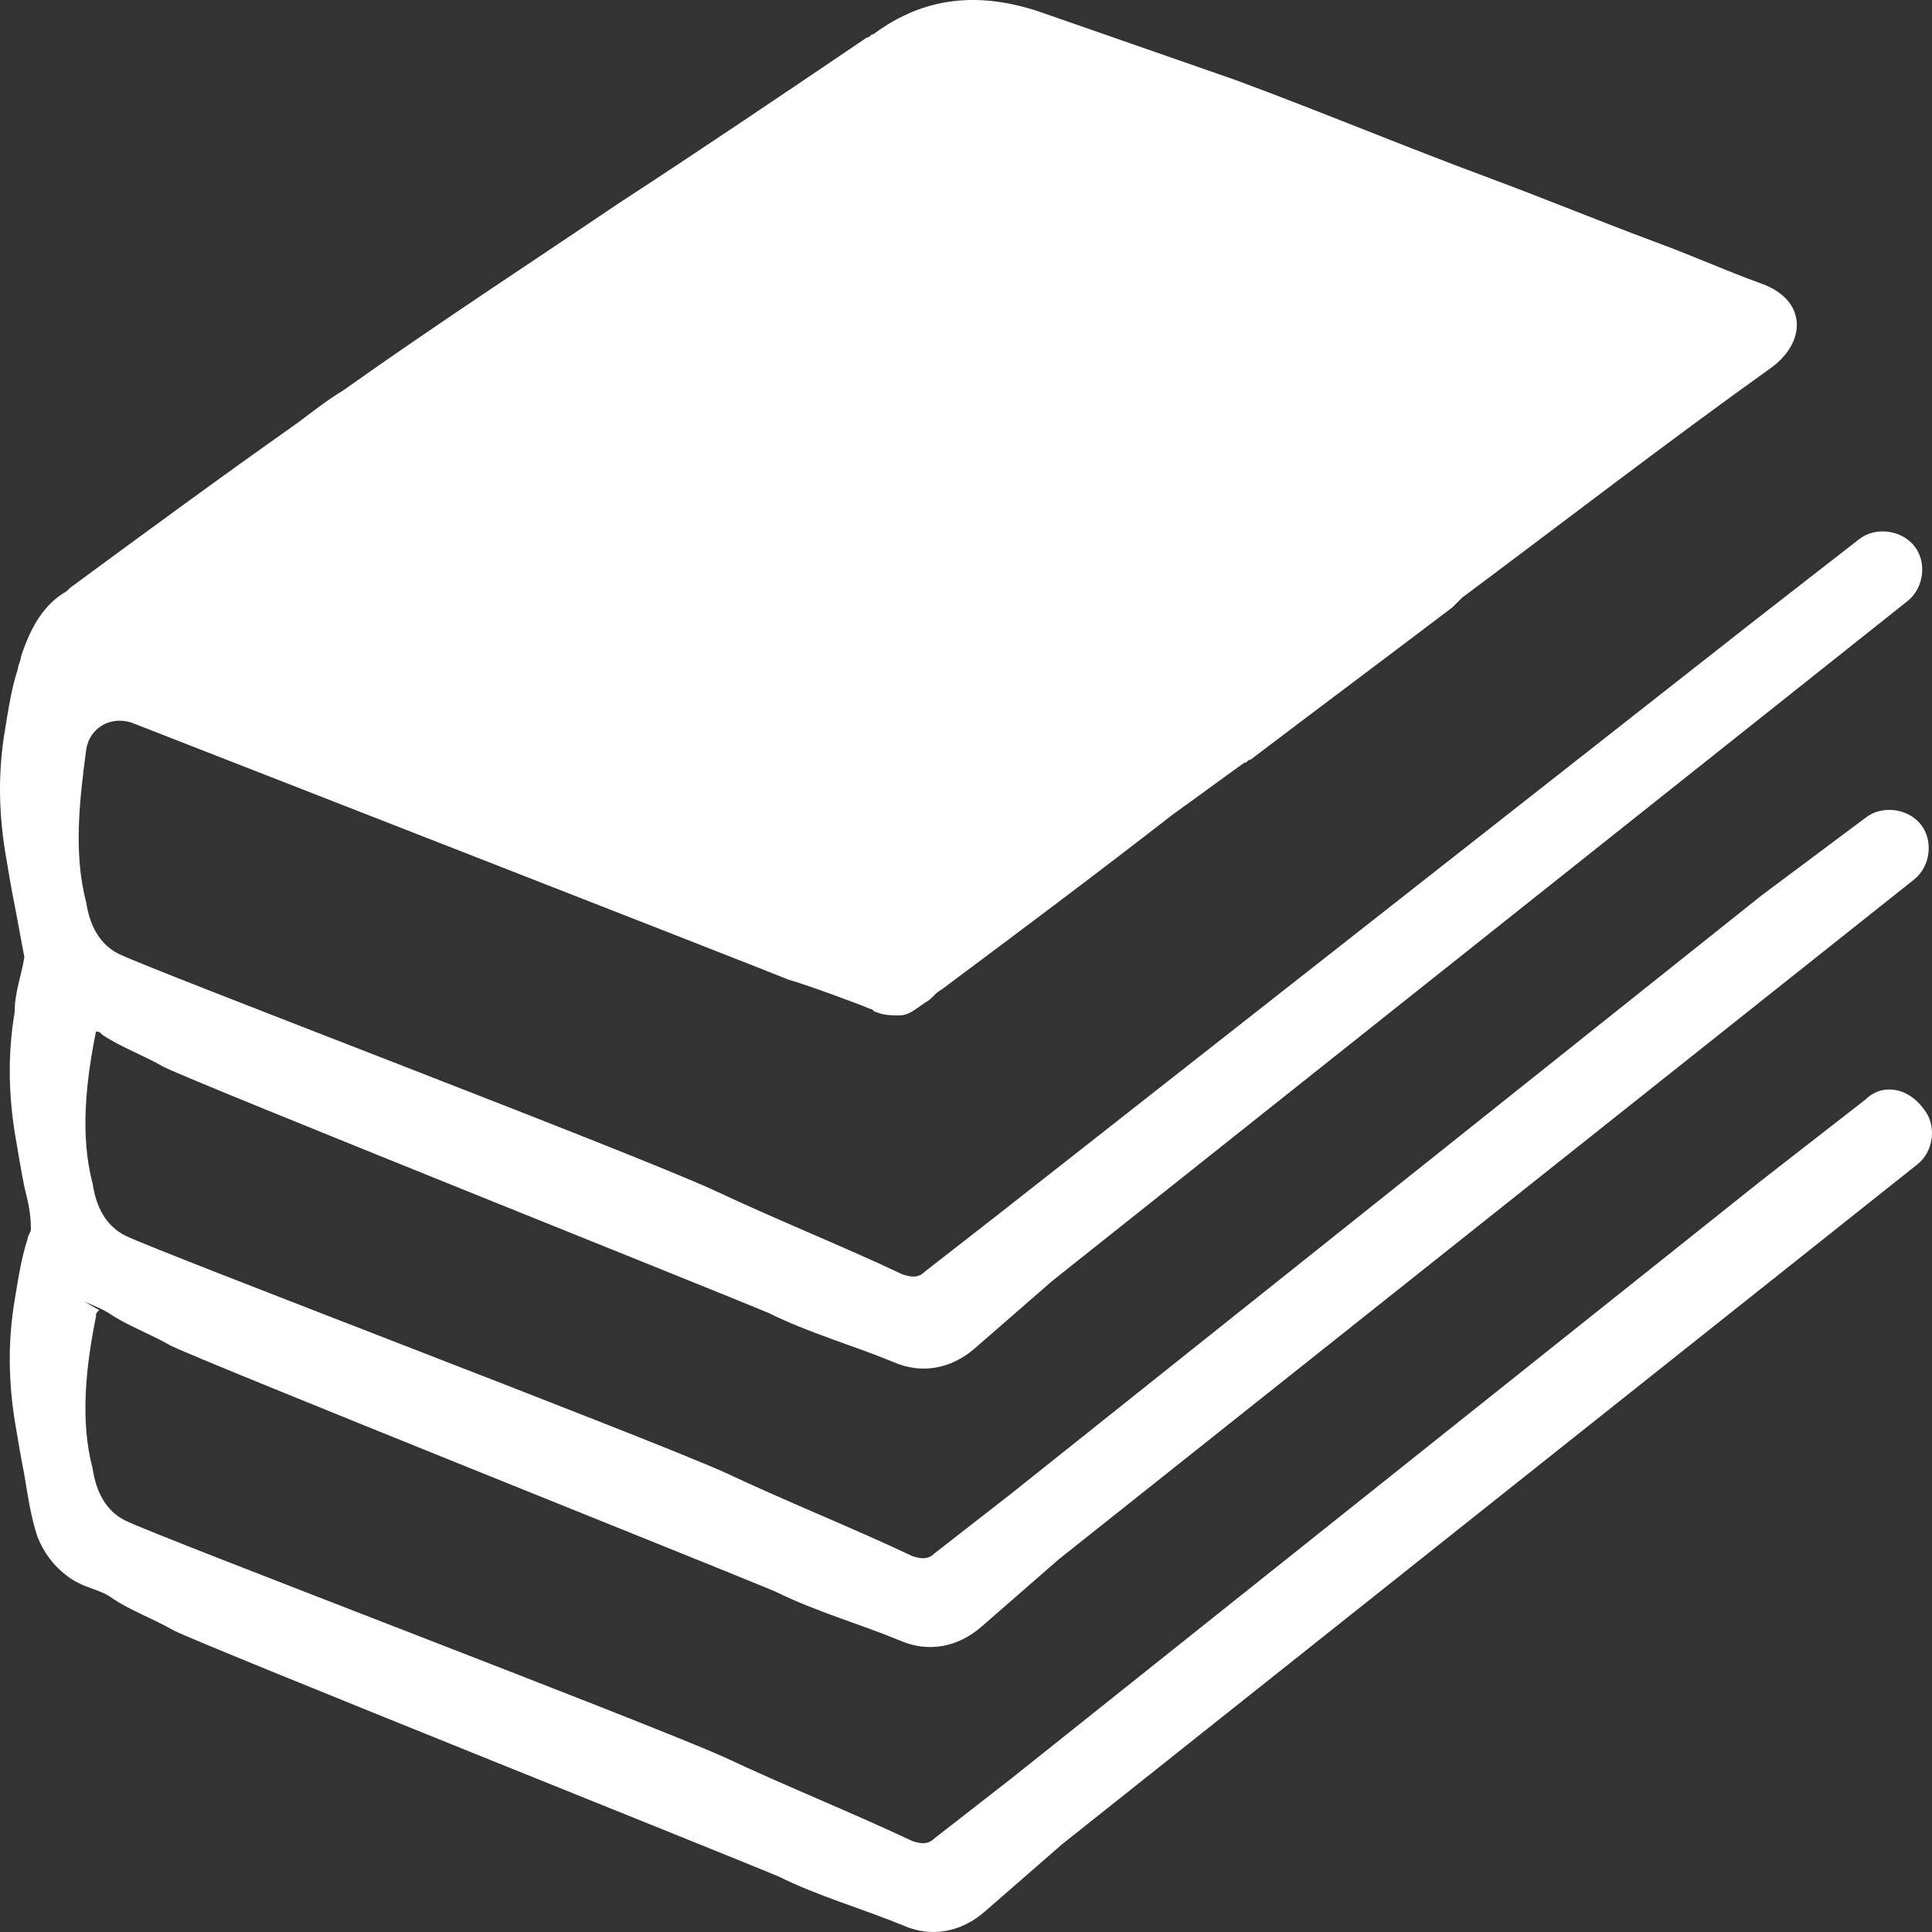 <svg width="43" height="43" viewBox="0 0 43 43" fill="none" xmlns="http://www.w3.org/2000/svg">
<rect x="0" y="0" width="43" height="43" fill="#333333" stroke="none"/>
<path d="M41.518 24.473L39.202 26.275L22.479 39.607L20.813 40.904C20.669 41.048 20.524 41.048 20.307 40.976C18.931 40.328 17.483 39.751 16.108 39.103C14.153 38.238 3.511 34.202 2.787 33.842C2.353 33.626 2.136 33.193 2.063 32.689C1.774 31.608 1.918 30.383 2.136 29.302C2.136 29.229 2.136 29.229 2.208 29.157C2.063 29.085 1.846 28.941 1.701 28.869C1.918 29.013 2.208 29.085 2.425 29.229C2.86 29.518 3.294 29.662 3.801 29.95C4.525 30.31 16.253 34.995 17.266 35.427C18.135 35.86 19.148 36.148 20.017 36.508C20.669 36.796 21.32 36.652 21.827 36.22C22.406 35.715 22.985 35.211 23.564 34.706L42.604 19.573C42.966 19.284 43.038 18.708 42.749 18.347C42.459 17.987 41.88 17.915 41.518 18.203L39.202 19.933L22.479 33.265L20.813 34.562C20.669 34.706 20.524 34.706 20.307 34.634C18.931 33.986 17.483 33.409 16.108 32.761C14.153 31.896 3.511 27.86 2.787 27.5C2.353 27.284 2.136 26.851 2.063 26.347C1.774 25.266 1.918 24.041 2.136 22.96C2.208 22.96 2.208 22.96 2.28 23.032C2.715 23.32 3.149 23.464 3.656 23.752C4.38 24.113 16.108 28.797 17.121 29.229C17.99 29.662 19.003 29.95 19.872 30.31C20.524 30.599 21.175 30.455 21.682 30.022C22.261 29.518 22.84 29.013 23.42 28.509L42.459 13.375C42.821 13.086 42.894 12.51 42.604 12.15C42.315 11.789 41.735 11.717 41.373 12.005L39.057 13.807L22.261 26.995L20.596 28.293C20.451 28.437 20.307 28.437 20.09 28.365C18.714 27.716 17.266 27.14 15.891 26.491C14.008 25.626 3.366 21.59 2.642 21.23C2.208 21.014 1.991 20.581 1.918 20.077C1.629 18.996 1.774 17.771 1.918 16.69C1.991 16.185 2.498 15.897 3.004 16.113C3.004 16.113 17.411 21.735 17.556 21.807C17.845 21.879 19.221 22.383 19.366 22.455C19.438 22.455 19.438 22.527 19.51 22.527C19.655 22.599 19.872 22.599 20.017 22.599C20.234 22.599 20.379 22.455 20.596 22.311C20.741 22.239 20.813 22.095 20.958 22.023C22.696 20.726 24.433 19.428 26.098 18.131C26.605 17.771 27.184 17.338 27.691 16.978C27.763 16.978 27.763 16.906 27.836 16.906C29.356 15.753 30.804 14.672 32.324 13.519C32.397 13.447 32.469 13.375 32.541 13.303C34.858 11.573 37.102 9.844 39.419 8.186C40.215 7.609 40.215 6.673 39.202 6.312C38.405 6.024 37.609 5.664 36.813 5.375C35.654 4.943 34.424 4.439 33.265 4.006C31.311 3.285 29.428 2.493 27.474 1.772C26.026 1.268 24.578 0.763 23.13 0.259C21.827 -0.174 20.596 -0.102 19.438 0.763C19.366 0.763 19.366 0.835 19.293 0.835C17.483 2.06 15.673 3.285 13.791 4.511C11.764 5.88 9.665 7.249 7.638 8.69C7.276 8.907 6.914 9.195 6.624 9.411C4.887 10.636 3.222 11.861 1.556 13.086L1.484 13.159C0.977 13.447 0.688 13.951 0.471 14.6C0.471 14.672 0.398 14.816 0.398 14.888C0.253 15.321 0.181 15.825 0.109 16.257C-0.036 17.122 -0.036 17.987 0.109 18.924C0.181 19.356 0.253 19.789 0.326 20.149C0.398 20.509 0.471 20.942 0.543 21.302C0.471 21.735 0.326 22.095 0.326 22.527C0.181 23.392 0.181 24.257 0.326 25.194C0.398 25.626 0.471 26.058 0.543 26.419C0.615 26.707 0.688 26.995 0.688 27.356C0.688 27.428 0.615 27.5 0.615 27.572C0.471 28.004 0.398 28.509 0.326 28.941C0.181 29.806 0.181 30.671 0.326 31.608C0.398 32.04 0.471 32.472 0.543 32.833C0.615 33.265 0.688 33.77 0.833 34.202C0.977 34.562 1.195 34.851 1.484 35.067C1.846 35.355 2.208 35.355 2.498 35.571C2.932 35.86 3.366 36.004 3.873 36.292C4.597 36.652 16.325 41.337 17.338 41.769C18.207 42.201 19.221 42.49 20.09 42.85C20.741 43.138 21.393 42.994 21.899 42.562C22.479 42.057 23.058 41.553 23.637 41.048L42.676 25.914C43.038 25.626 43.111 25.05 42.821 24.689C42.459 24.185 41.88 24.113 41.518 24.473Z" fill="#fff"/>
</svg>
